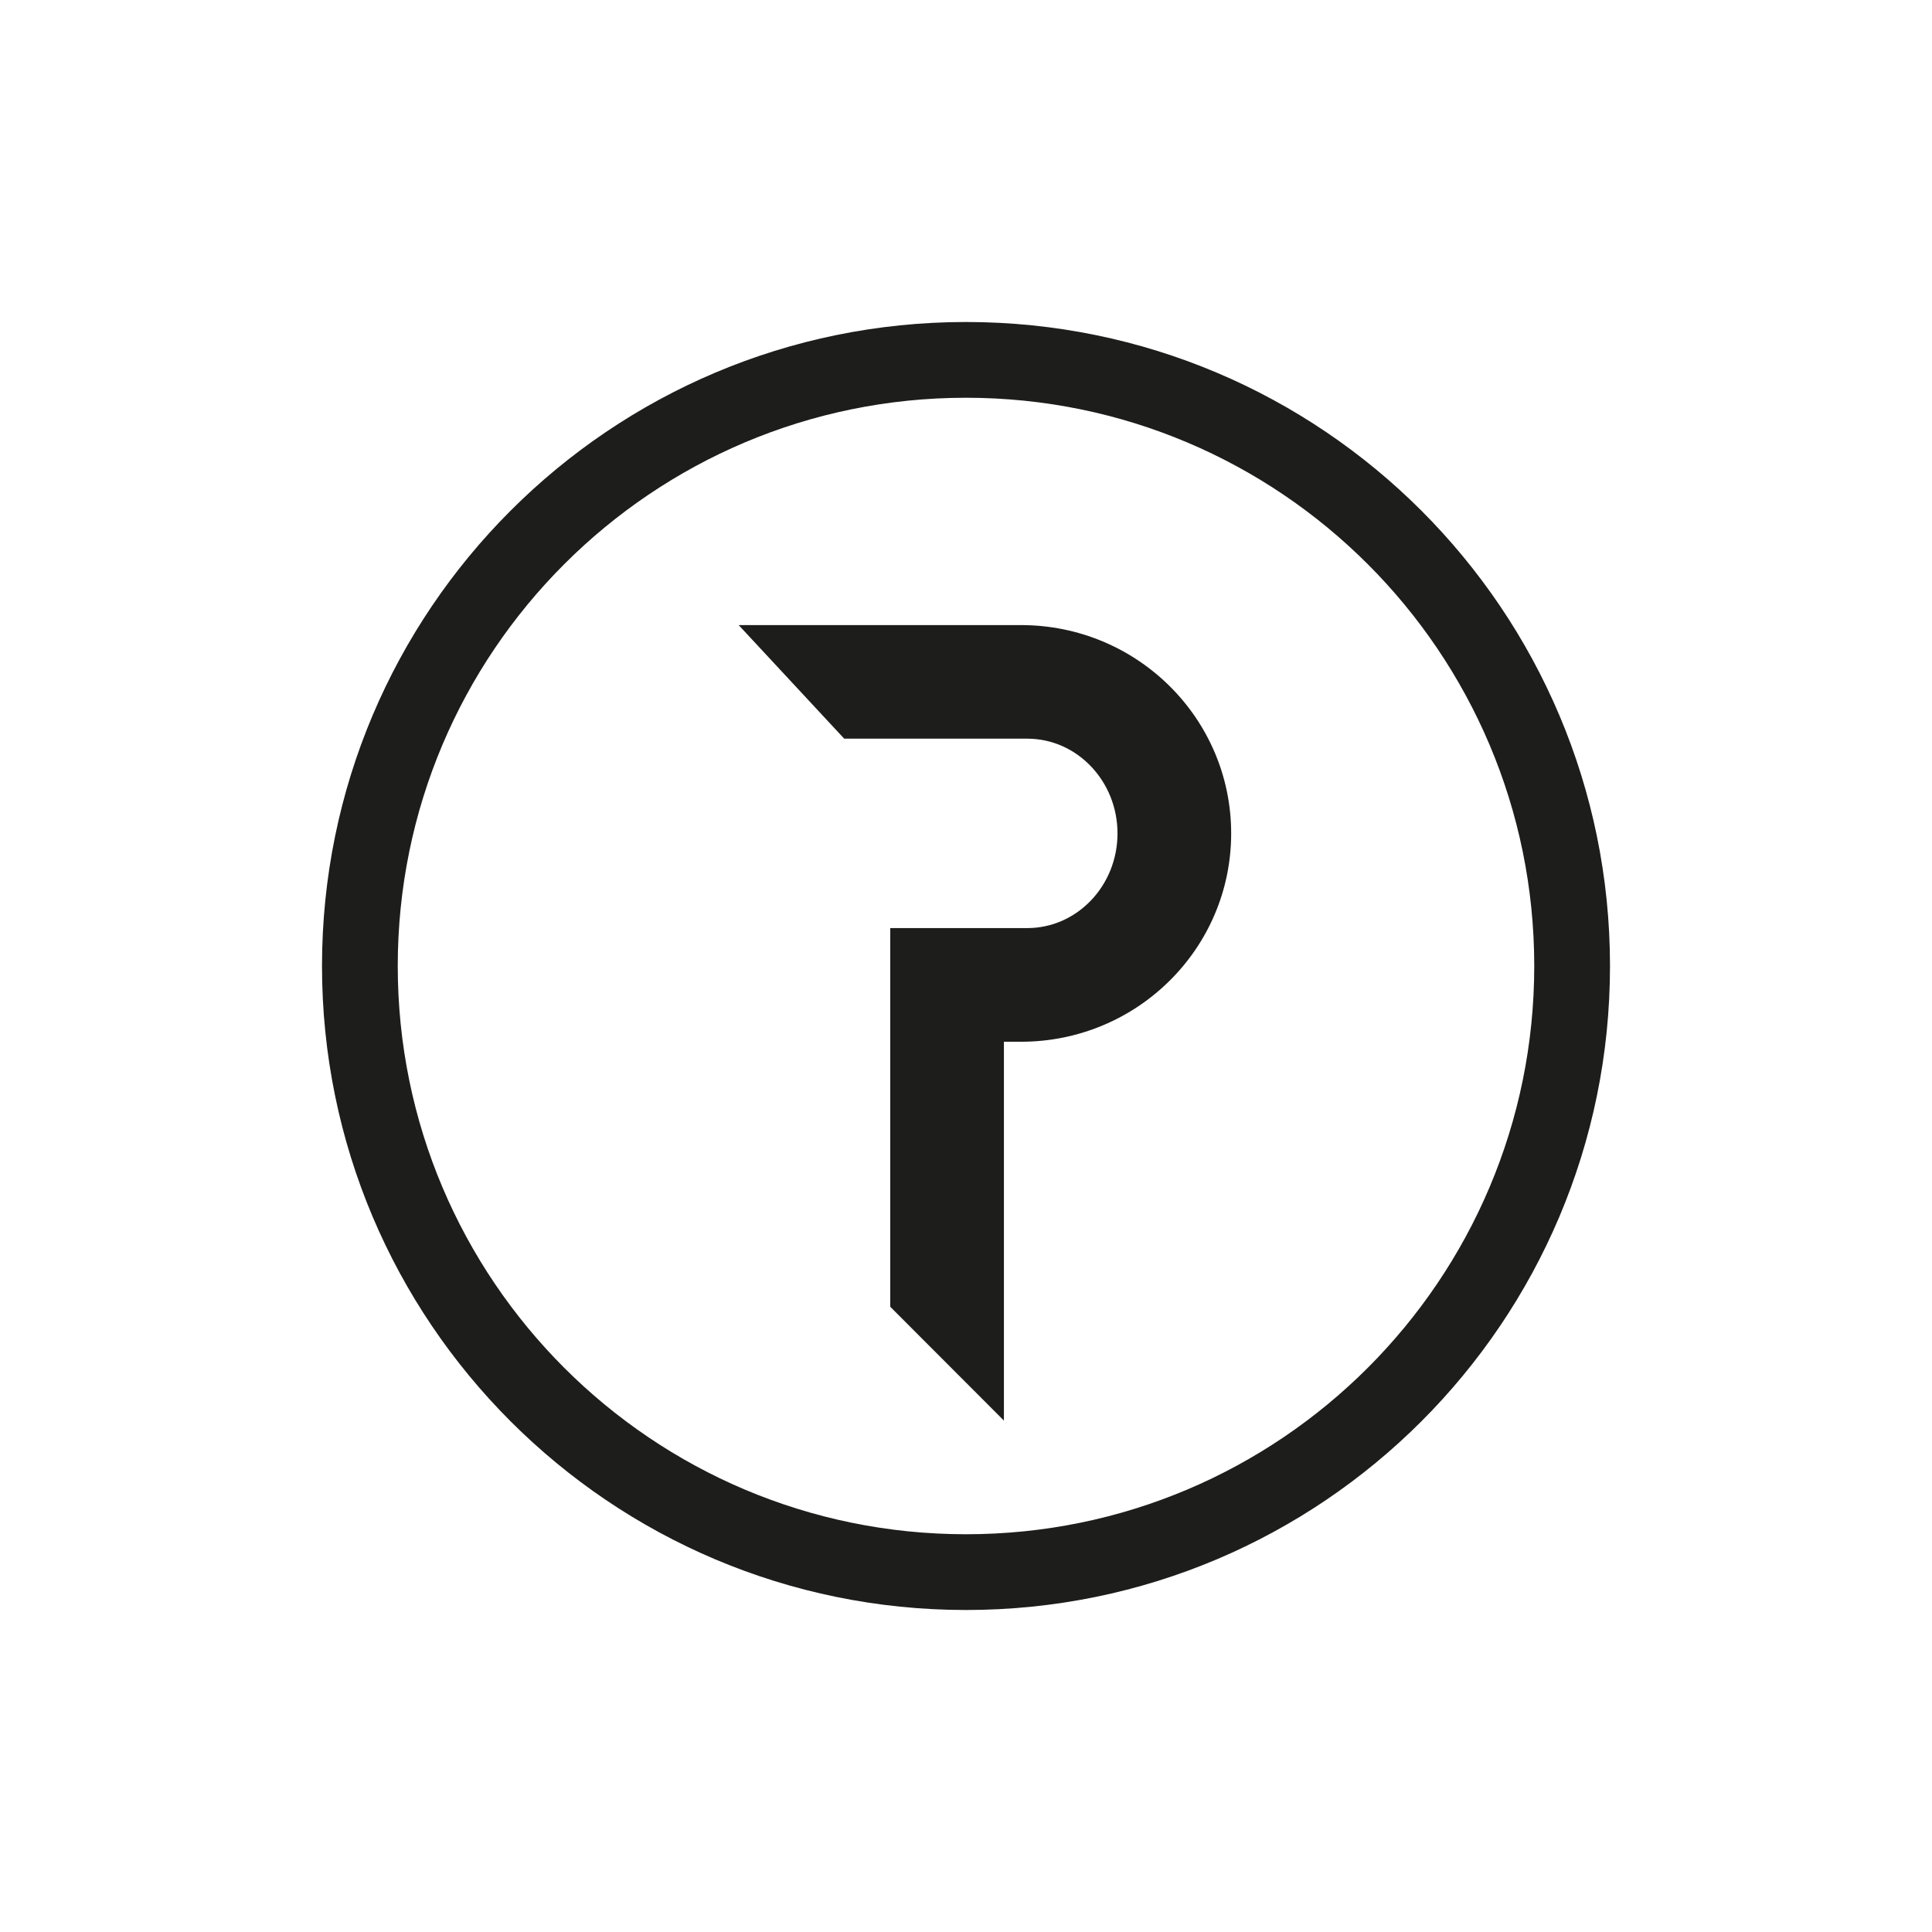 <svg width="24" height="24" viewBox="0 0 24 24" fill="none" xmlns="http://www.w3.org/2000/svg">
<path fill-rule="evenodd" clip-rule="evenodd" d="M20 12C20 16.418 16.418 20 12 20C7.582 20 4 16.418 4 12C4 7.582 7.582 4 12 4C16.418 4 20 7.582 20 12ZM19.059 12C19.059 15.898 15.898 19.059 12 19.059C8.102 19.059 4.941 15.898 4.941 12C4.941 8.102 8.102 4.941 12 4.941C15.898 4.941 19.059 8.102 19.059 12ZM9.176 7.765L10.487 9.176H12.761C13.38 9.176 13.882 9.704 13.882 10.353C13.882 11.002 13.38 11.529 12.761 11.529H11.059V16.233L12.471 17.647V12.941H12.683C14.125 12.941 15.294 11.783 15.294 10.353C15.294 8.923 14.125 7.765 12.683 7.765H9.176Z" fill="#1D1D1B"/>
</svg>
